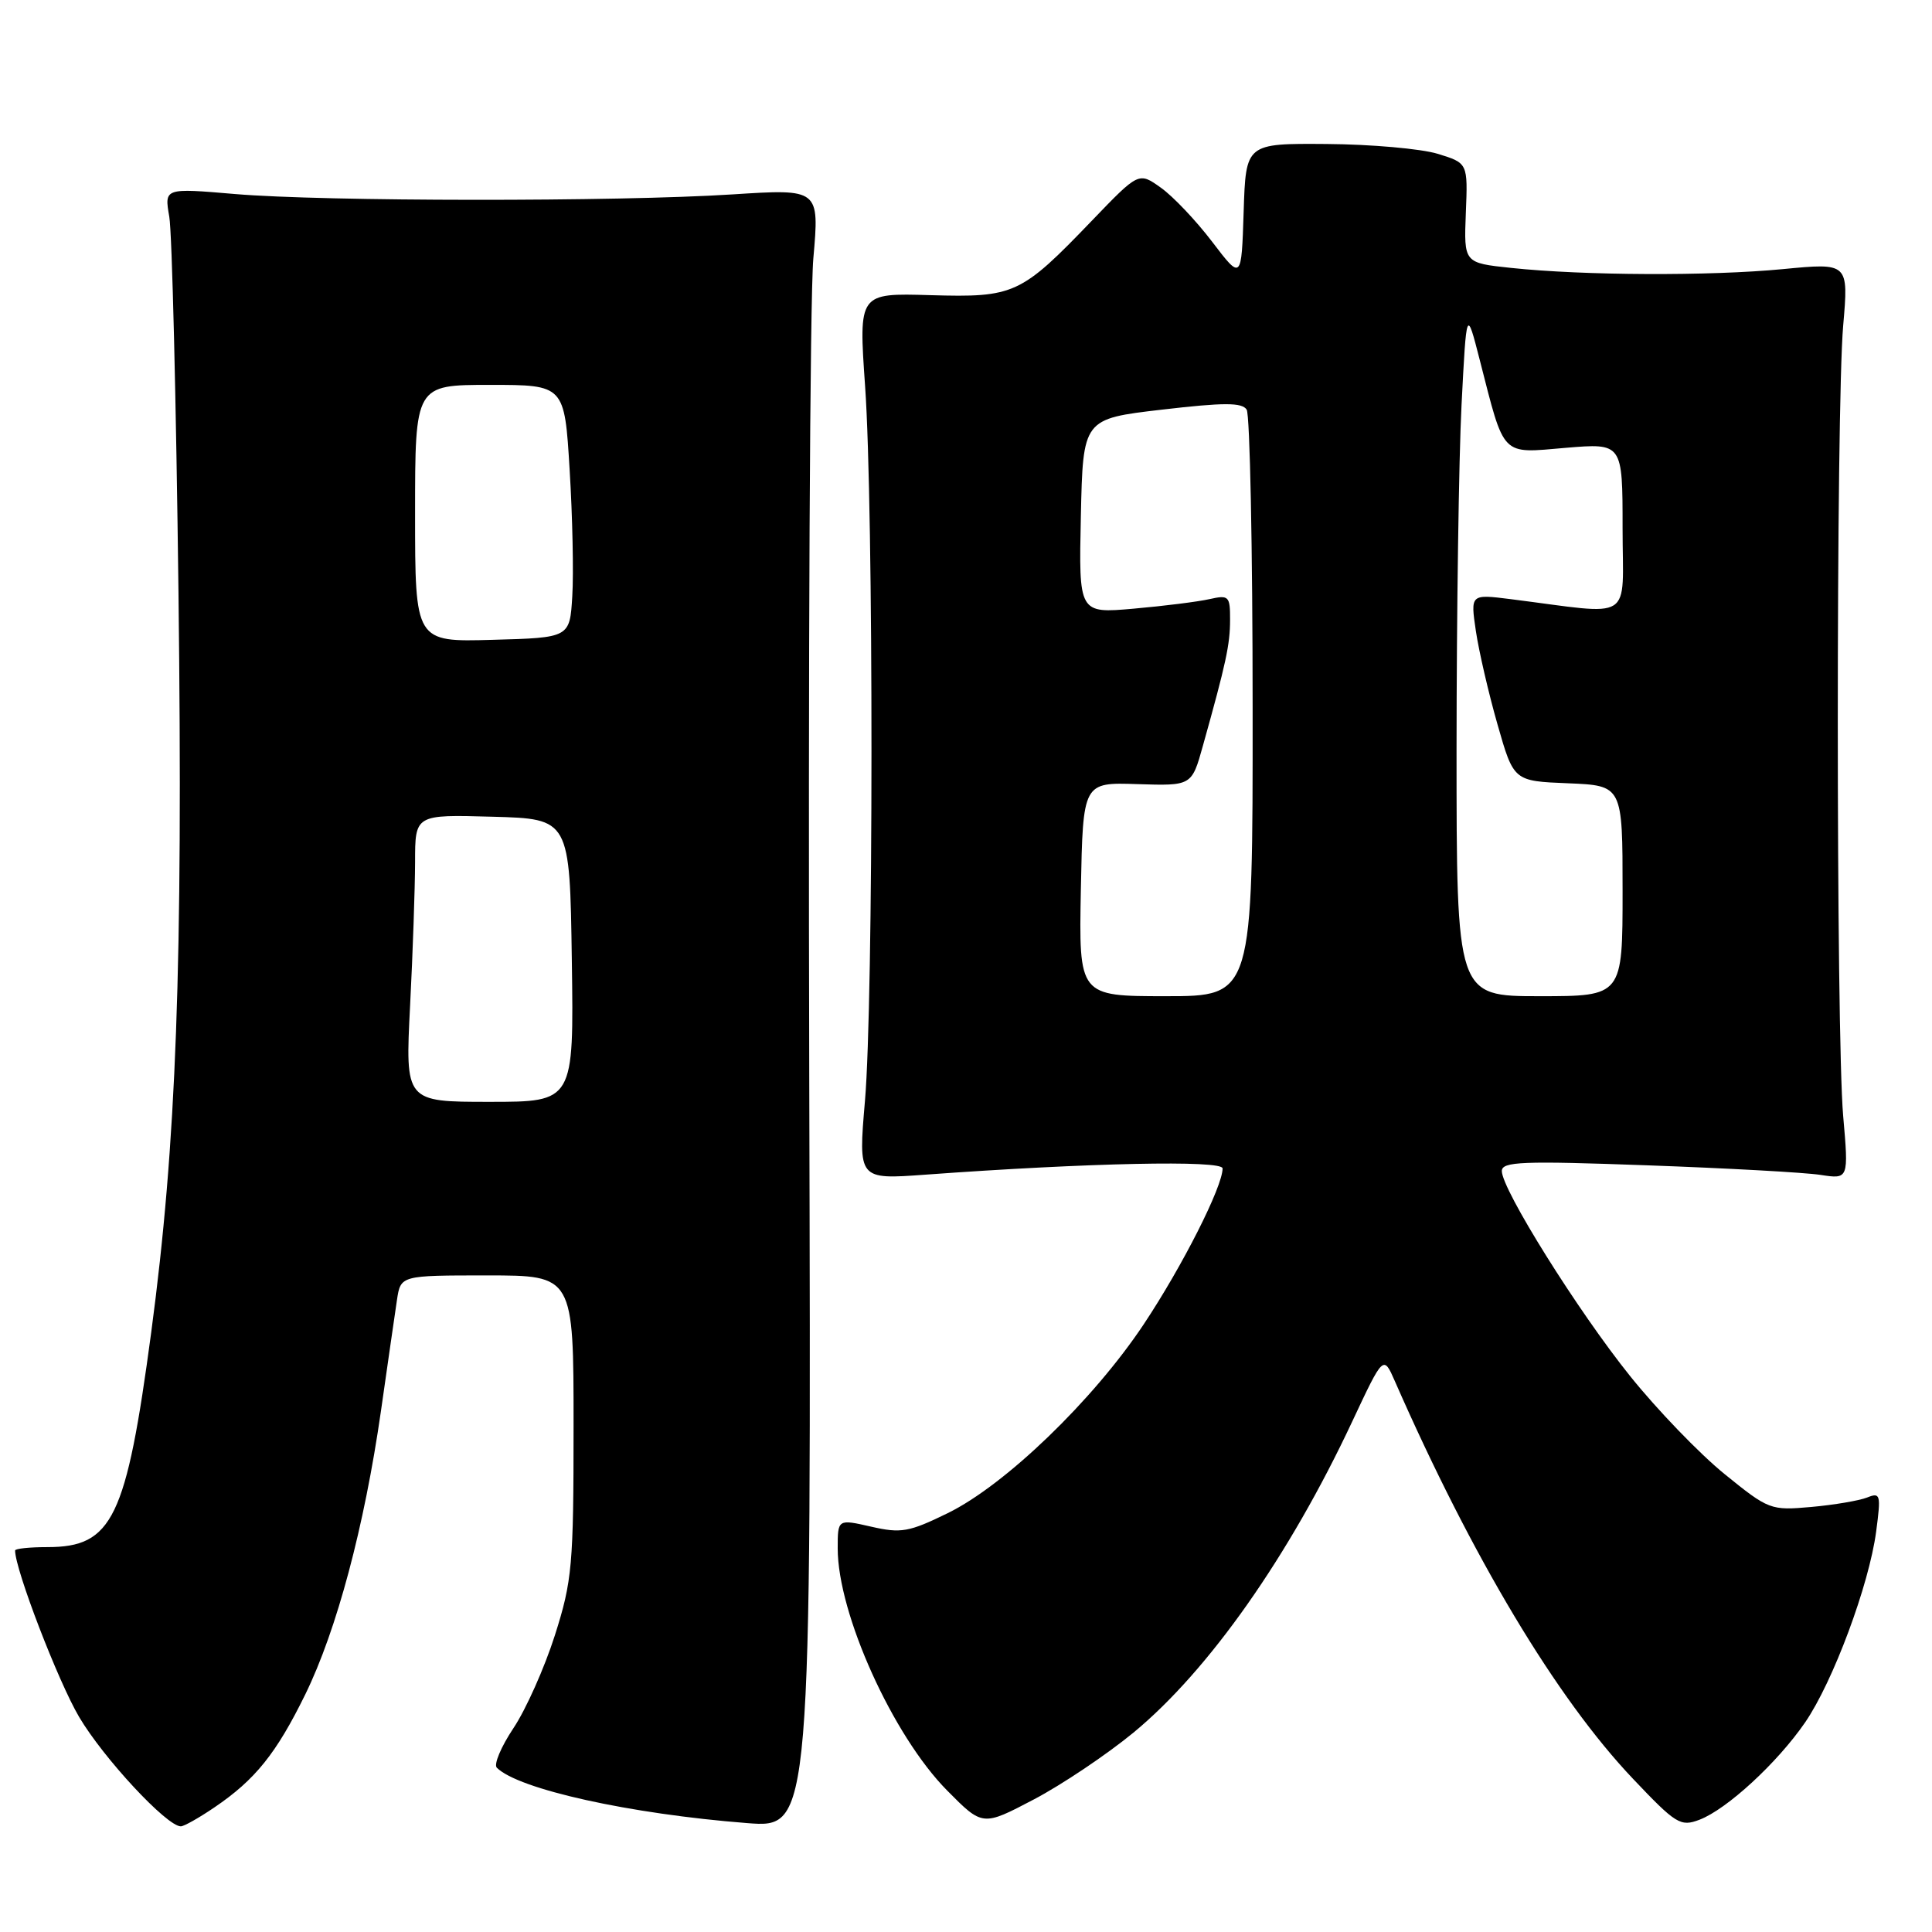 <?xml version="1.0" encoding="UTF-8" standalone="no"?>
<!DOCTYPE svg PUBLIC "-//W3C//DTD SVG 1.1//EN" "http://www.w3.org/Graphics/SVG/1.1/DTD/svg11.dtd" >
<svg xmlns="http://www.w3.org/2000/svg" xmlns:xlink="http://www.w3.org/1999/xlink" version="1.1" viewBox="0 0 256 256">
 <g >
 <path fill="currentColor"
d=" M 28.41 239.49 C 33.81 235.83 36.61 232.35 40.46 224.50 C 44.62 215.99 48.28 202.29 50.48 186.95 C 51.38 180.65 52.33 174.04 52.60 172.25 C 53.09 169.00 53.09 169.00 64.55 169.00 C 76.00 169.00 76.00 169.00 76.00 188.95 C 76.00 207.43 75.82 209.47 73.52 216.70 C 72.15 220.99 69.69 226.51 68.04 228.98 C 66.40 231.44 65.40 233.80 65.83 234.23 C 68.69 237.09 83.47 240.36 99.00 241.57 C 107.50 242.23 107.50 242.23 107.23 142.87 C 107.08 88.22 107.32 39.34 107.77 34.26 C 108.58 25.02 108.58 25.02 97.04 25.76 C 81.81 26.74 42.93 26.71 31.14 25.71 C 21.77 24.91 21.77 24.91 22.43 28.71 C 22.80 30.79 23.34 53.21 23.65 78.53 C 24.25 128.05 23.38 151.51 20.04 176.52 C 16.73 201.23 14.91 205.00 6.28 205.00 C 3.92 205.00 2.00 205.20 2.00 205.45 C 2.00 207.97 7.71 222.81 10.48 227.50 C 13.71 232.97 22.10 242.00 23.96 242.00 C 24.38 242.00 26.38 240.87 28.41 239.49 Z  M 150.19 229.58 C 160.16 221.35 170.83 206.18 179.19 188.33 C 183.31 179.55 183.31 179.55 184.83 183.02 C 195.09 206.40 206.23 225.01 216.38 235.70 C 222.09 241.72 222.68 242.08 225.20 241.12 C 228.83 239.73 235.50 233.59 239.18 228.24 C 242.88 222.86 247.66 210.02 248.60 202.94 C 249.25 198.03 249.17 197.72 247.40 198.43 C 246.36 198.84 243.03 199.41 240.00 199.68 C 234.62 200.16 234.37 200.07 228.50 195.31 C 225.20 192.63 219.57 186.79 216.00 182.34 C 209.09 173.74 199.00 157.61 199.00 155.17 C 199.00 153.91 201.70 153.81 218.25 154.41 C 228.84 154.79 239.18 155.36 241.23 155.68 C 244.96 156.25 244.96 156.25 244.23 147.87 C 243.28 137.01 243.28 54.01 244.23 43.16 C 244.95 34.82 244.95 34.82 236.23 35.66 C 226.55 36.59 209.86 36.52 200.23 35.50 C 193.97 34.84 193.97 34.84 194.23 28.22 C 194.50 21.61 194.50 21.61 190.50 20.38 C 188.30 19.71 181.68 19.12 175.79 19.08 C 165.08 19.00 165.08 19.00 164.79 28.06 C 164.50 37.13 164.50 37.13 160.63 32.05 C 158.50 29.25 155.44 26.02 153.82 24.87 C 150.89 22.78 150.89 22.78 144.69 29.23 C 135.25 39.05 134.42 39.43 123.27 39.11 C 113.77 38.83 113.77 38.83 114.63 51.17 C 115.77 67.30 115.75 132.58 114.61 145.90 C 113.72 156.30 113.72 156.30 122.61 155.65 C 144.14 154.08 162.00 153.70 162.00 154.82 C 162.00 157.25 156.69 167.75 151.54 175.49 C 144.84 185.55 133.19 196.78 125.58 200.50 C 120.45 203.01 119.40 203.20 115.43 202.29 C 111.00 201.28 111.00 201.28 111.00 205.17 C 111.00 213.82 118.30 229.98 125.50 237.25 C 130.20 242.00 130.20 242.00 136.98 238.44 C 140.71 236.48 146.65 232.49 150.19 229.58 Z  M 54.34 133.25 C 54.70 126.24 54.99 117.67 55.00 114.22 C 55.00 107.93 55.00 107.93 65.25 108.22 C 75.50 108.50 75.50 108.50 75.77 127.25 C 76.04 146.00 76.04 146.00 64.87 146.00 C 53.69 146.00 53.69 146.00 54.34 133.25 Z  M 55.00 68.03 C 55.00 51.00 55.00 51.00 64.90 51.00 C 74.80 51.00 74.80 51.00 75.48 62.25 C 75.86 68.44 76.02 75.97 75.83 79.00 C 75.50 84.50 75.50 84.50 65.25 84.78 C 55.00 85.07 55.00 85.07 55.00 68.03 Z  M 143.22 117.83 C 143.50 103.66 143.50 103.66 150.70 103.90 C 157.91 104.13 157.91 104.13 159.39 98.82 C 162.46 87.85 162.99 85.41 162.99 82.13 C 163.00 78.98 162.83 78.81 160.25 79.39 C 158.74 79.73 154.22 80.30 150.22 80.65 C 142.94 81.29 142.94 81.29 143.22 68.40 C 143.50 55.50 143.50 55.50 153.96 54.28 C 162.19 53.32 164.58 53.32 165.19 54.28 C 165.62 54.95 165.98 72.71 165.98 93.75 C 166.00 132.00 166.00 132.00 154.47 132.00 C 142.95 132.00 142.95 132.00 143.22 117.83 Z  M 193.00 99.25 C 193.01 81.24 193.30 60.73 193.66 53.68 C 194.32 40.85 194.32 40.85 196.07 47.68 C 199.41 60.70 198.80 60.08 207.47 59.34 C 215.00 58.71 215.00 58.71 215.00 69.98 C 215.00 82.62 216.78 81.49 200.17 79.39 C 194.84 78.72 194.84 78.72 195.56 83.61 C 195.96 86.30 197.25 91.88 198.43 96.00 C 200.57 103.50 200.57 103.50 207.79 103.79 C 215.00 104.09 215.00 104.09 215.00 118.04 C 215.00 132.00 215.00 132.00 204.00 132.00 C 193.00 132.00 193.00 132.00 193.00 99.25 Z "/>
</g>
</svg>